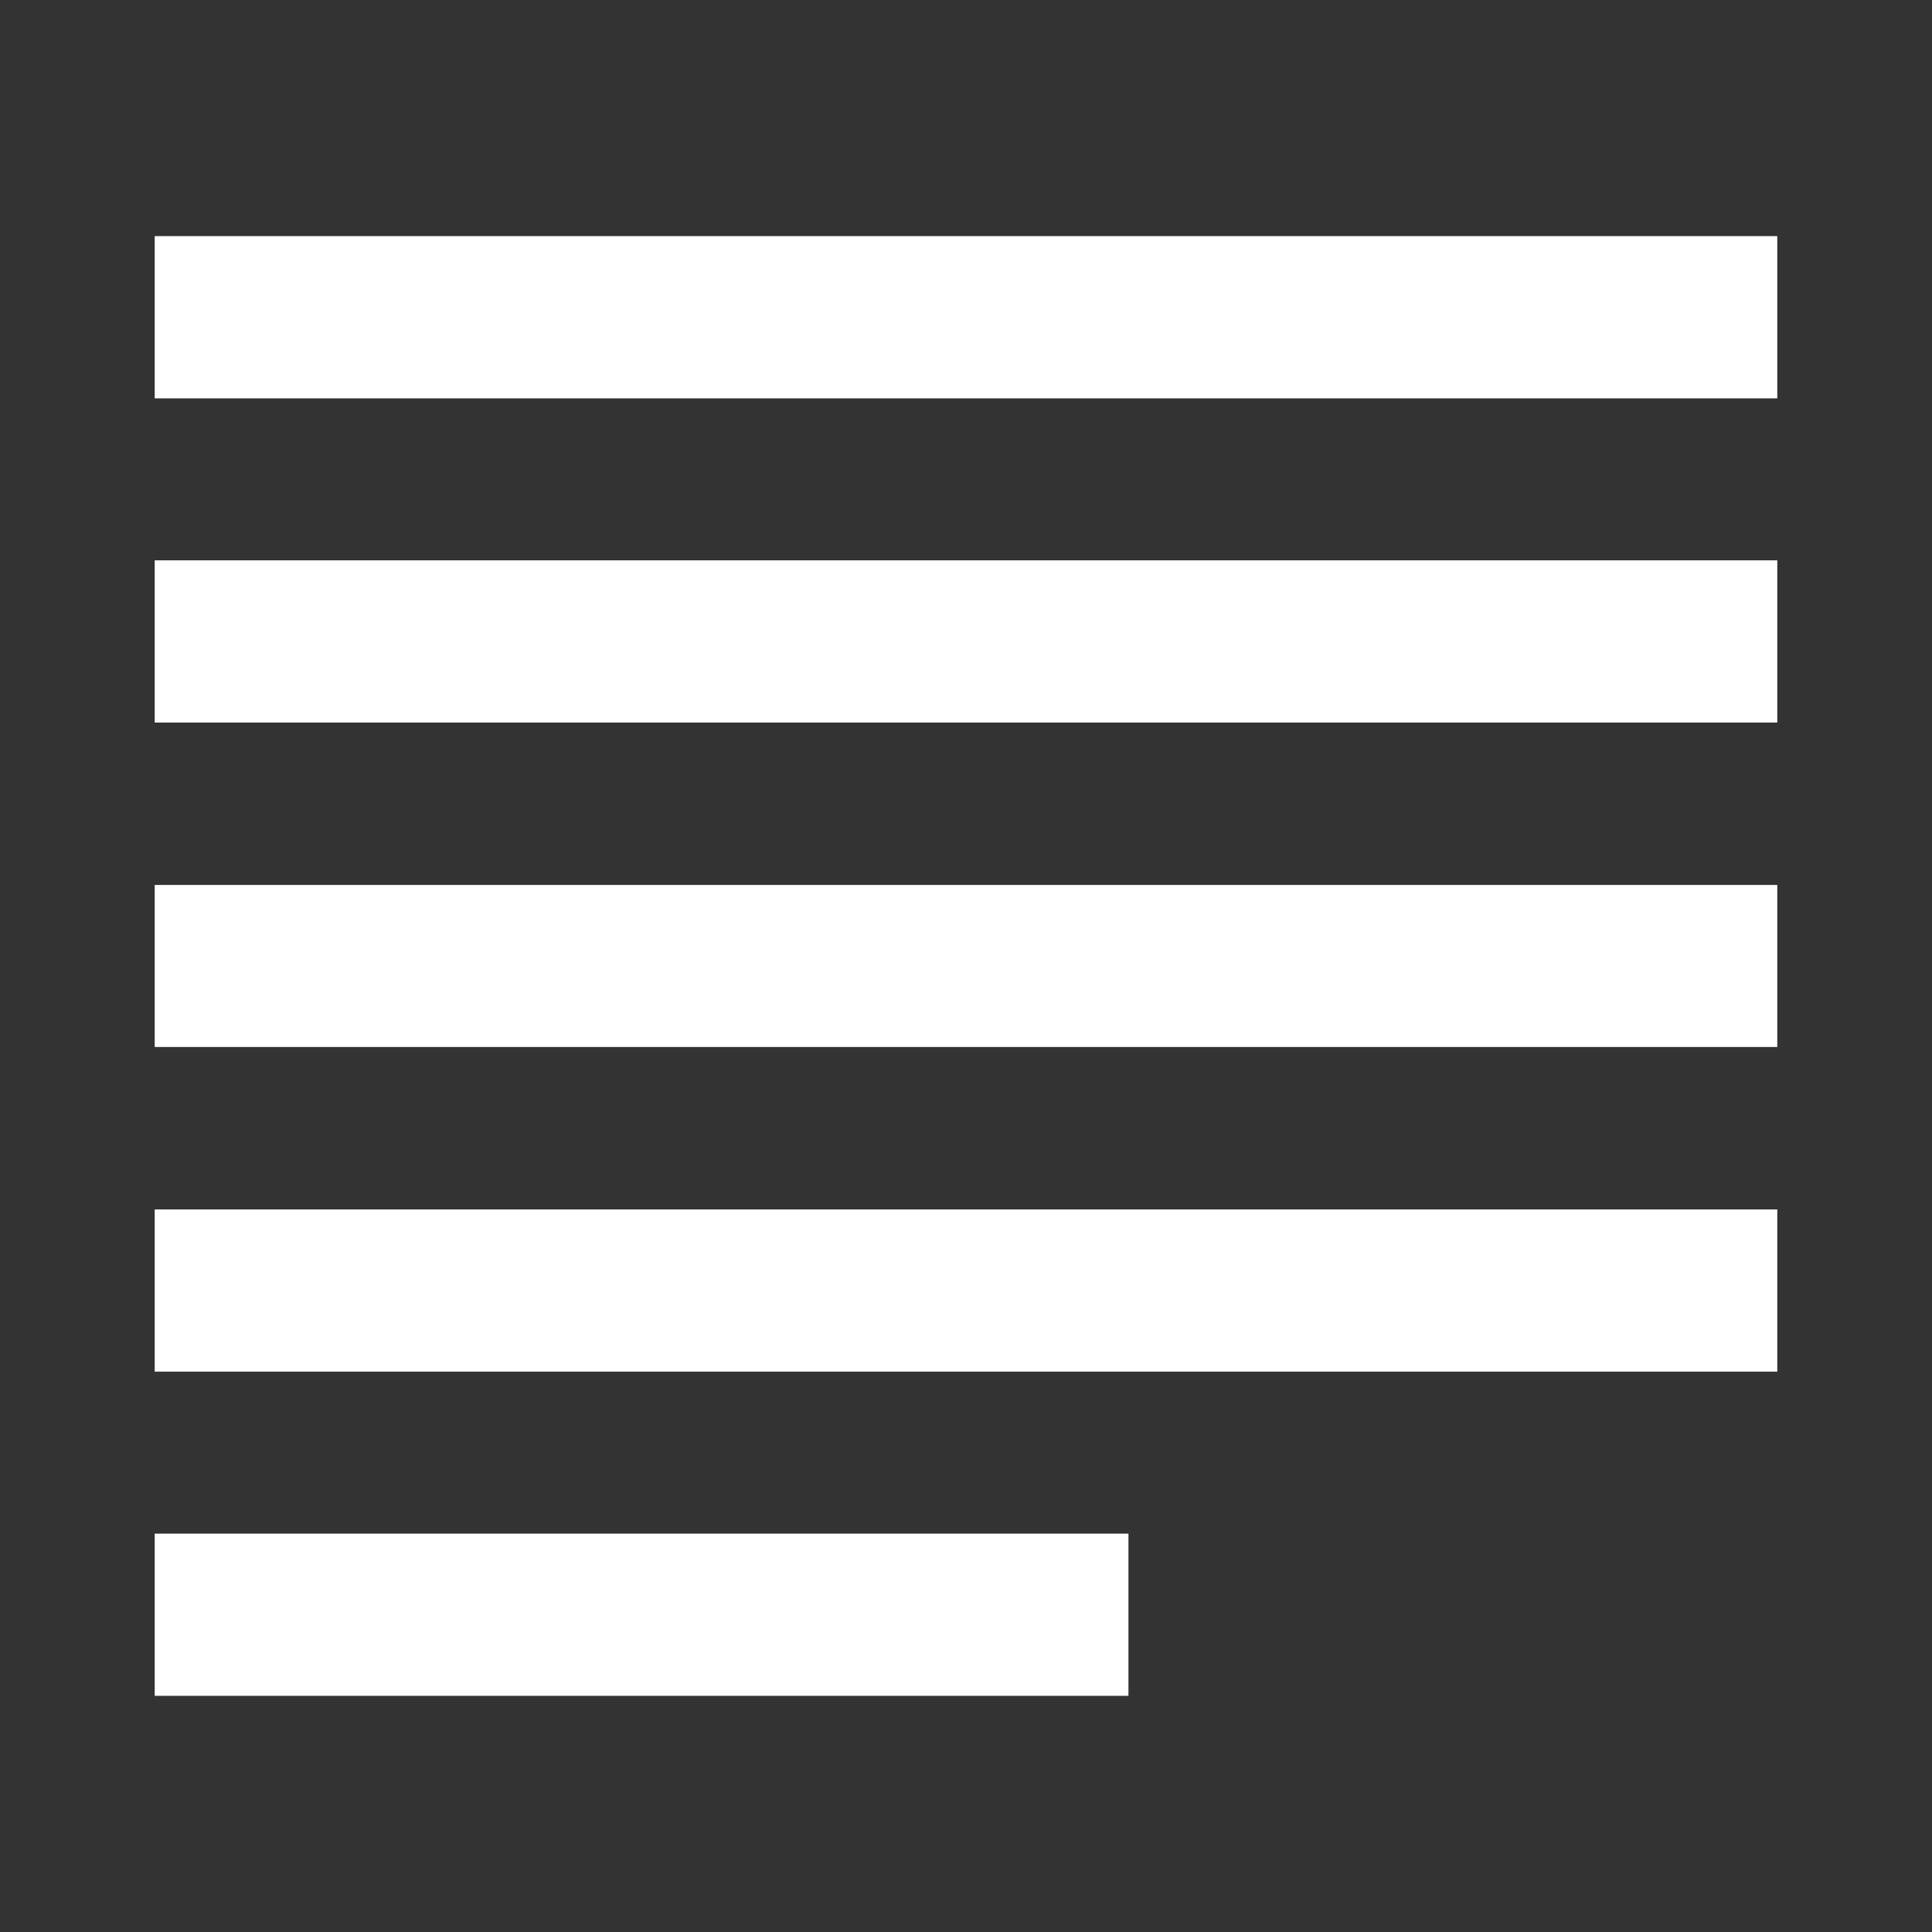 <?xml version="1.0" encoding="UTF-8" standalone="no"?>
<!-- Created with Inkscape (http://www.inkscape.org/) -->

<svg
   xmlns:dc="http://purl.org/dc/elements/1.1/"
   xmlns:cc="http://creativecommons.org/ns#"
   xmlns:rdf="http://www.w3.org/1999/02/22-rdf-syntax-ns#"
   xmlns:svg="http://www.w3.org/2000/svg"
   xmlns="http://www.w3.org/2000/svg"
   xmlns:sodipodi="http://sodipodi.sourceforge.net/DTD/sodipodi-0.dtd"
   xmlns:inkscape="http://www.inkscape.org/namespaces/inkscape"
   version="1.1"
   width="100%"
   height="100%"
   viewBox="0 0 512 512"
   id="svg2"
   inkscape:version="0.48.5 r10040"
   sodipodi:docname="ooo-writer.svg">
  <rect x="0" y="0" width="512" height="512" fill="#333333" stroke="none"/>
  <sodipodi:namedview
     pagecolor="#ffffff"
     bordercolor="#666666"
     borderopacity="1"
     objecttolerance="10"
     gridtolerance="10"
     guidetolerance="10"
     inkscape:pageopacity="0"
     inkscape:pageshadow="2"
     inkscape:window-width="640"
     inkscape:window-height="480"
     id="namedview368"
     showgrid="false"
     inkscape:zoom="0.4609375"
     inkscape:cx="256"
     inkscape:cy="256"
     inkscape:window-x="56"
     inkscape:window-y="0"
     inkscape:window-maximized="0"
     inkscape:current-layer="svg2" />
  <defs
     id="defs4" />
  <path
     d="M 26,0 C 11.603,0 0,11.603 0,26 v 460 c 0,14.397 11.603,26 26,26 h 460 c 14.397,0 26,-11.603 26,-26 V 26 C 512,11.603 500.397,0 486,0 H 26"
     inkscape:connector-curvature="0"
     id="path25"
     style="fill:none" />
  <path
     d="M 26,0 C 11.603,0 0,11.603 0,26 v 460 c 0,14.397 11.603,26 26,26 H 199 C 214.383,438.55 208.774,366.4 185.88,280.94 155.377,167.1 144.51,89.67 173.85,0 H 26.01"
     inkscape:connector-curvature="0"
     id="path27"
     style="fill:none" />
  <g
     id="g71"
     style="line-height:125%;letter-spacing:0;word-spacing:0;font-family:Gentium Book Basic">
  </g>
  <g
     id="g119"
     style="line-height:125%;letter-spacing:0;word-spacing:0;font-family:Gentium Book Basic">
  </g>
  <g
     id="g167"
     style="line-height:125%;letter-spacing:0;word-spacing:0;font-family:Gentium Book Basic">
  </g>
  <g
     id="g215"
     style="line-height:125%;letter-spacing:0;word-spacing:0;font-family:Gentium Book Basic">
  </g>
  <g
     id="g263"
     style="line-height:125%;letter-spacing:0;word-spacing:0;font-family:Gentium Book Basic">
  </g>
  <g
     id="g311"
     style="line-height:125%;letter-spacing:0;word-spacing:0;font-family:Gentium Book Basic">
  </g>
  <g
     id="g359"
     style="line-height:125%;letter-spacing:0;word-spacing:0;font-family:Gentium Book Basic">
  </g>
  <g
     id="g407"
     style="line-height:125%;letter-spacing:0;word-spacing:0;font-family:Gentium Book Basic">
  </g>
  <g
     id="g455"
     style="line-height:125%;letter-spacing:0;word-spacing:0;font-family:Gentium Book Basic">
  </g>
  <g
     id="g503"
     style="line-height:125%;letter-spacing:0;word-spacing:0;font-family:Gentium Book Basic">
  </g>
  <g
     id="g551"
     style="line-height:125%;letter-spacing:0;word-spacing:0;font-family:Gentium Book Basic">
  </g>
  <g
     id="g599"
     style="line-height:125%;letter-spacing:0;word-spacing:0;font-family:Gentium Book Basic">
  </g>
  <g
     id="g647"
     style="line-height:125%;letter-spacing:0;word-spacing:0;font-family:Gentium Book Basic">
  </g>
  <g
     id="g695"
     style="line-height:125%;letter-spacing:0;word-spacing:0;font-family:Gentium Book Basic">
  </g>
  <path
     d="m 41,62.59 v 42.969 l 42.938,42.938 H 41 v 43 l 43.03,43.03 H 41 v 42.938 l 43.03,43.03 H 41 v 43 l 42.938,42.938 H 41 v 42.969 l 62.59,62.59 H 486 c 14.397,0 26,-11.603 26,-26 v -382.41 l -41,-41 H 41"
     inkscape:connector-curvature="0"
     id="path747"
     style="opacity:0.0" />
  <path
     d="m 41,62.58 v 42.989 H 471 V 62.58 H 41 m 0,85.92 v 42.989 H 471 V 148.5 H 41 m 0,86.03 v 42.932 H 471 V 234.53 H 41 m 0,85.977 v 42.989 H 471 V 320.507 H 41 m 0,85.92 v 42.989 H 299.05 V 406.427 H 41"
     inkscape:connector-curvature="0"
     id="path749"
     style="fill:#ffffff" />
</svg>
